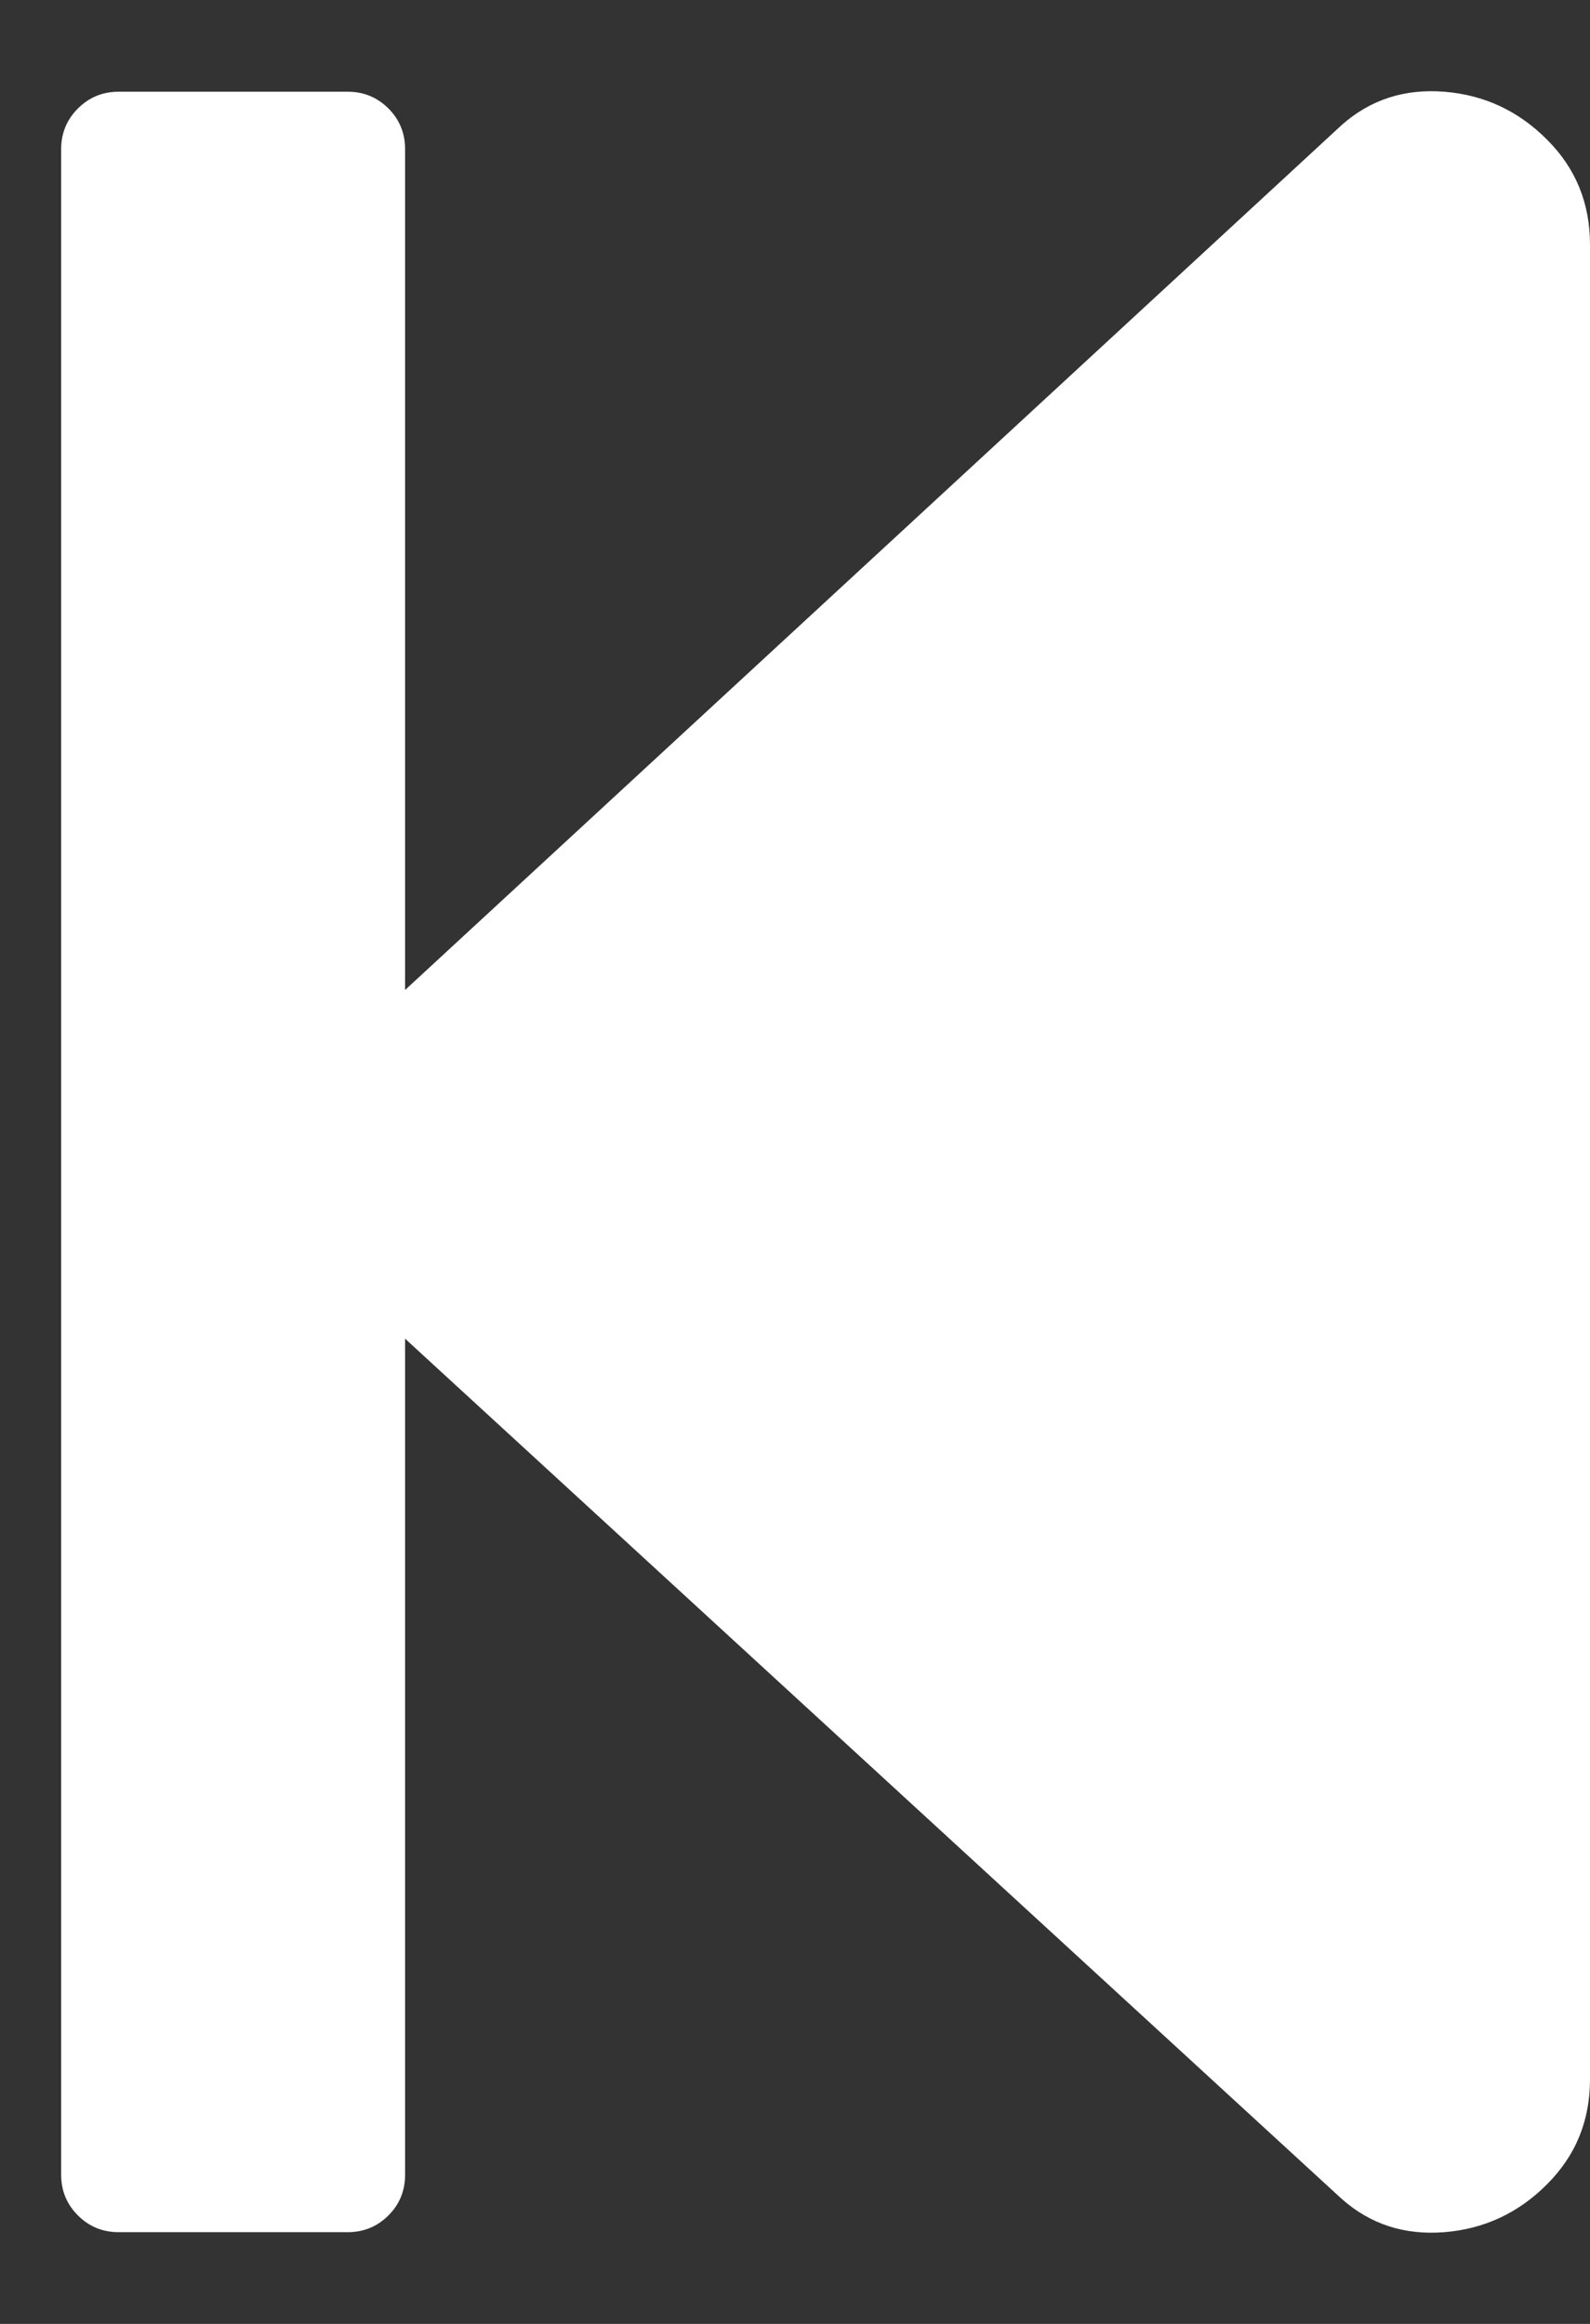 <?xml version="1.0" encoding="UTF-8"?>
<svg width="13px" height="19px" viewBox="0 0 13 19" version="1.1" xmlns="http://www.w3.org/2000/svg" xmlns:xlink="http://www.w3.org/1999/xlink">
    <rect x="0" y="0" width="13" height="19" fill="#333333" stroke="none"/>
    <!-- Generator: Sketch 51 (57462) - http://www.bohemiancoding.com/sketch -->
    <title></title>
    <desc>Created with Sketch.</desc>
    <defs></defs>
    <g id="Page-1" stroke="none" stroke-width="1" fill="none" fill-rule="evenodd">
        <g id="actual-copy" transform="translate(-222, -1383)" fill="#FFFFFF">
            <g id="Group-5" transform="translate(160, 1054)">
                <g id="Group-4" transform="translate(34, 309)">
                    <g id="Group-2-Copy">
                        <path d="M28.5,37.781 L28.5,21.219 C28.5,21.089 28.546,20.978 28.637,20.887 C28.728,20.796 28.839,20.75 28.969,20.75 L30.844,20.75 C30.974,20.75 31.085,20.796 31.176,20.887 C31.267,20.978 31.312,21.089 31.312,21.219 L31.312,28.094 L38.969,21.023 C39.203,20.815 39.483,20.724 39.809,20.75 C40.134,20.776 40.414,20.906 40.648,21.141 C40.883,21.375 41,21.661 41,22 L41,37 C41,37.339 40.883,37.625 40.648,37.859 C40.414,38.094 40.134,38.224 39.809,38.25 C39.483,38.276 39.203,38.185 38.969,37.977 L31.312,30.945 L31.312,37.781 C31.312,37.911 31.267,38.022 31.176,38.113 C31.085,38.204 30.974,38.25 30.844,38.25 L28.969,38.25 C28.839,38.25 28.728,38.204 28.637,38.113 C28.546,38.022 28.5,37.911 28.5,37.781 Z" id=""></path>
                    </g>
                </g>
            </g>
        </g>
    </g>
</svg>